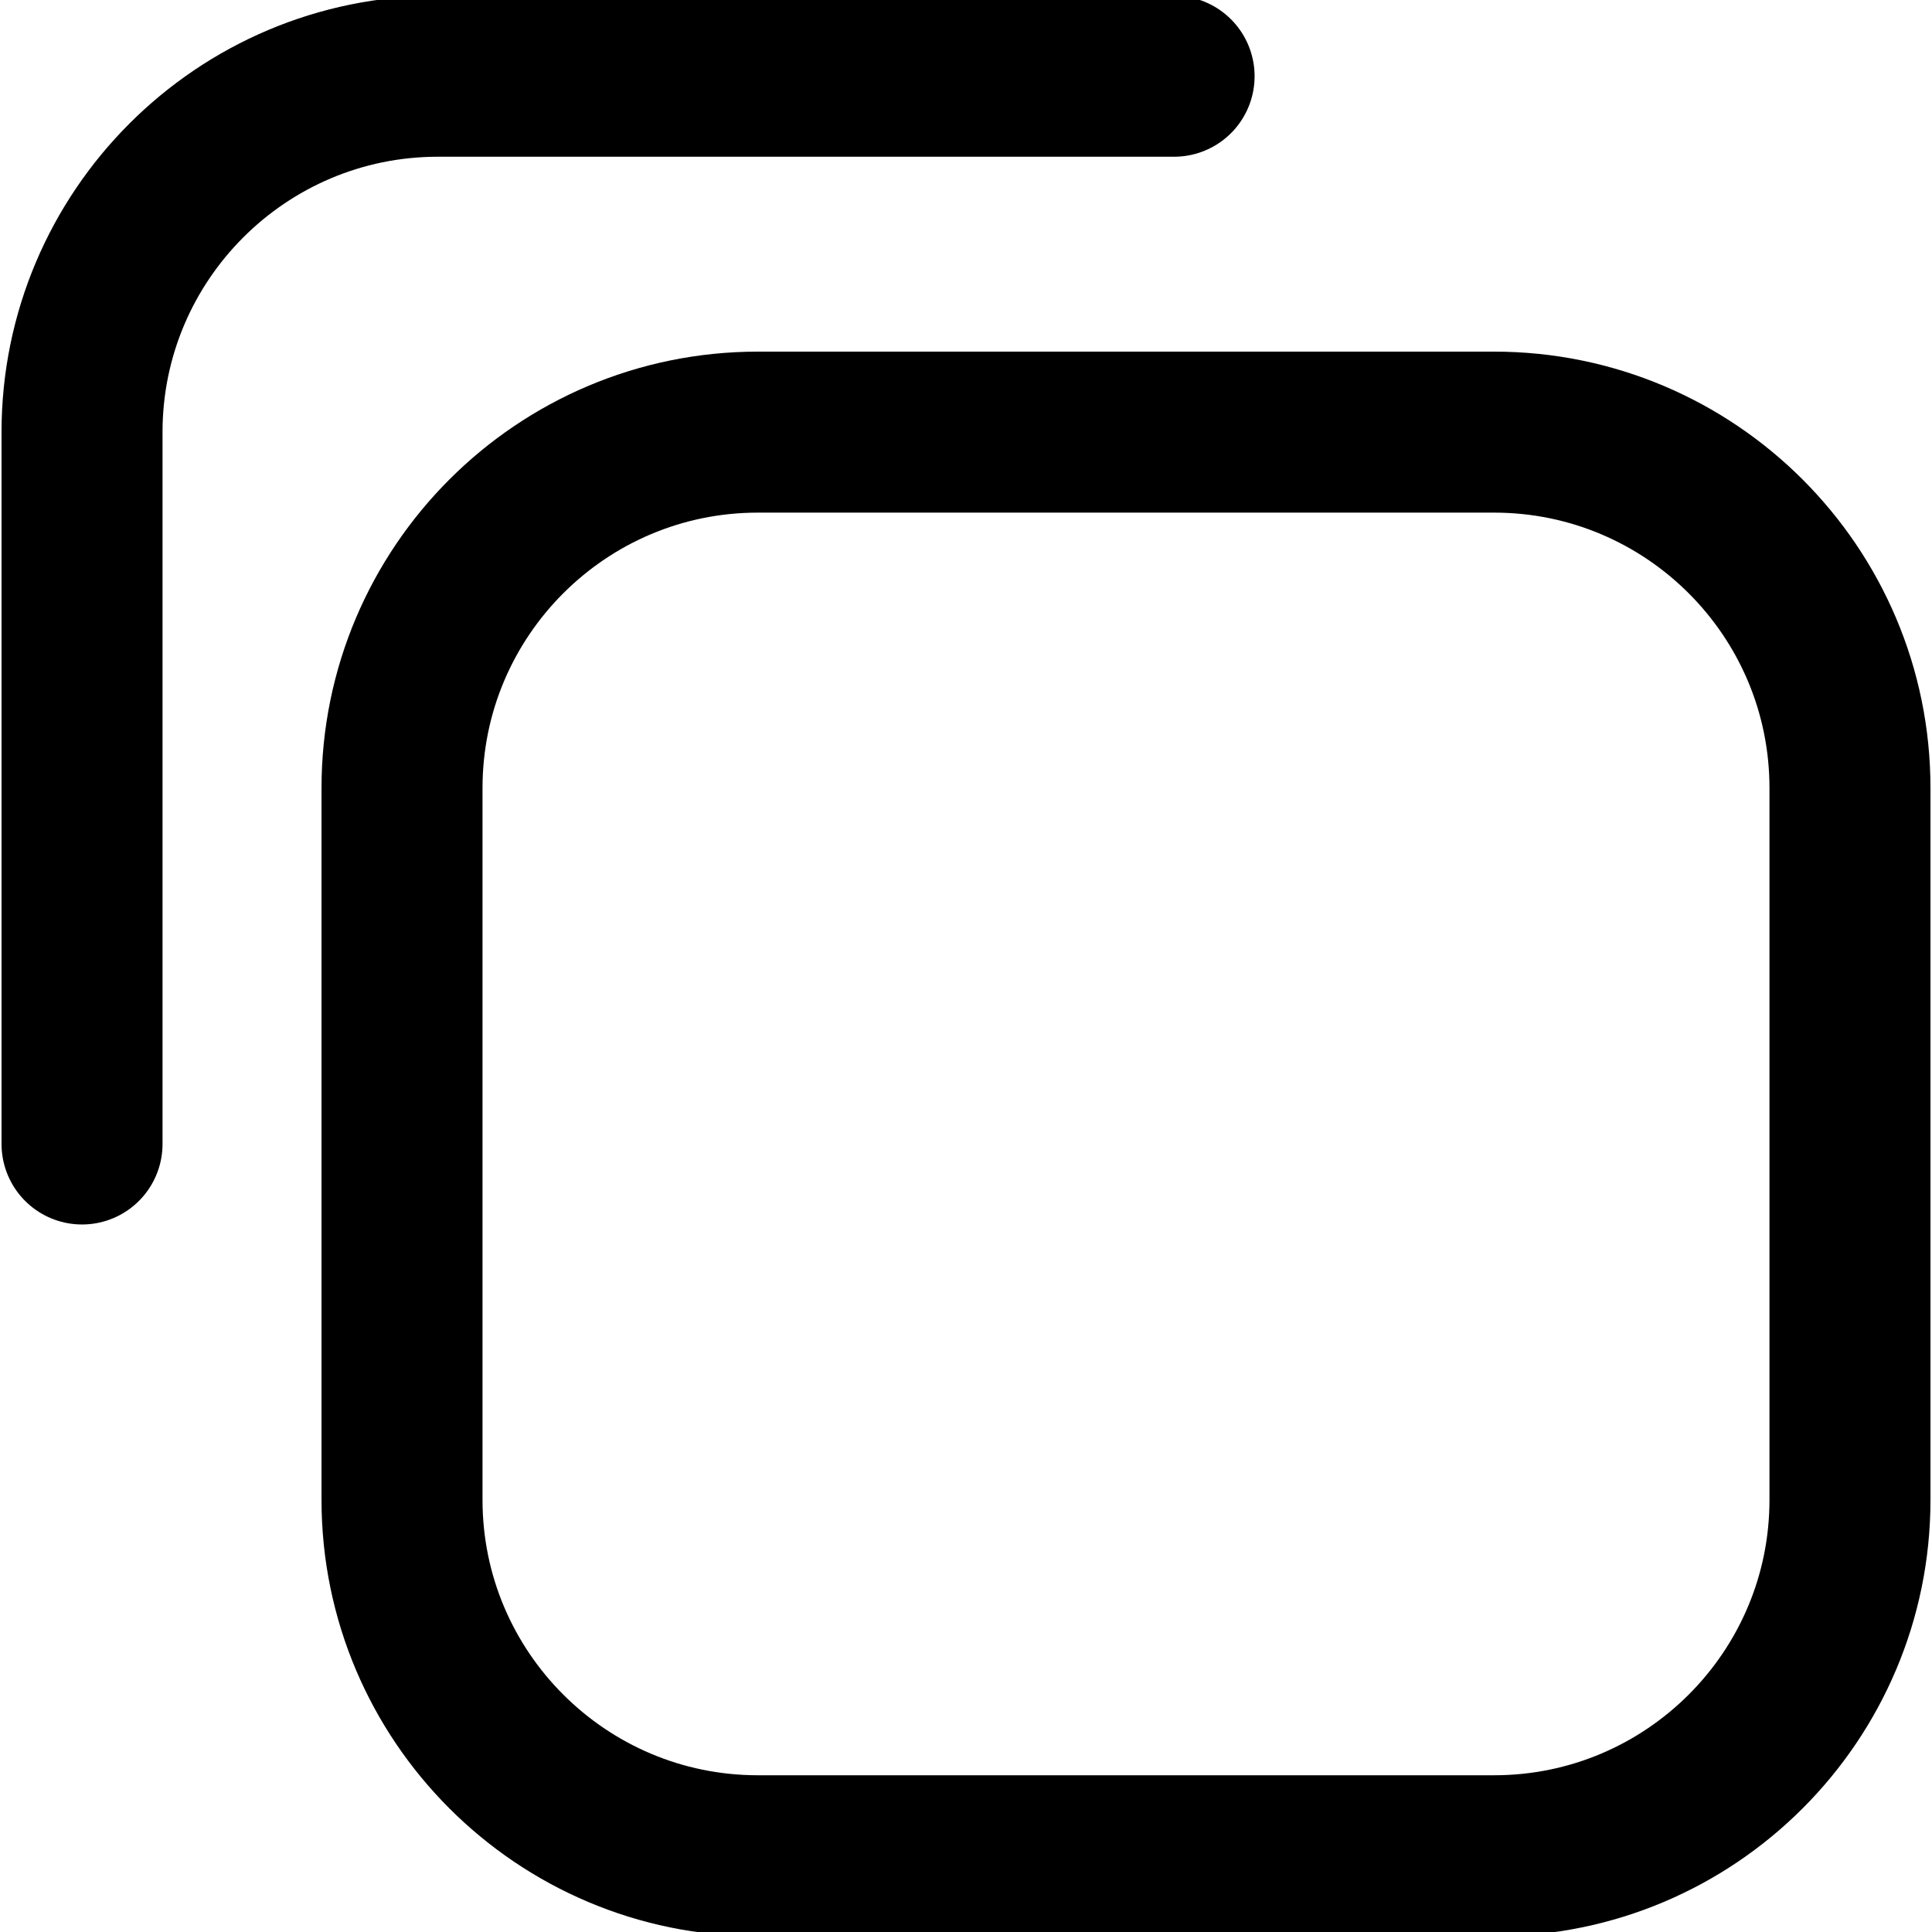 <?xml version="1.0" encoding="UTF-8" standalone="no"?>
<!DOCTYPE svg PUBLIC "-//W3C//DTD SVG 1.1//EN" "http://www.w3.org/Graphics/SVG/1.1/DTD/svg11.dtd">
<svg width="100%" height="100%" viewBox="0 0 24 24" version="1.1" xmlns="http://www.w3.org/2000/svg" xmlns:xlink="http://www.w3.org/1999/xlink" xml:space="preserve" xmlns:serif="http://www.serif.com/" style="fill-rule:evenodd;clip-rule:evenodd;stroke-linecap:round;stroke-linejoin:round;stroke-miterlimit:1.5;">
    <g>
        <path d="M22.981,9.789c-0,-2.44 -1.981,-4.421 -4.421,-4.421l-9.145,0c-2.44,0 -4.421,1.981 -4.421,4.421l0,8.843c0,2.44 1.981,4.421 4.421,4.421l9.145,-0c2.44,-0 4.421,-1.981 4.421,-4.421l-0,-8.843Z" style="fill:none;stroke:black;stroke-width:2px;"/>
        <path d="M14.585,0.947l-9.145,0c-2.44,0 -4.421,1.981 -4.421,4.421l0,8.843" style="fill:none;stroke:black;stroke-width:2px;"/>
    </g>
</svg>
